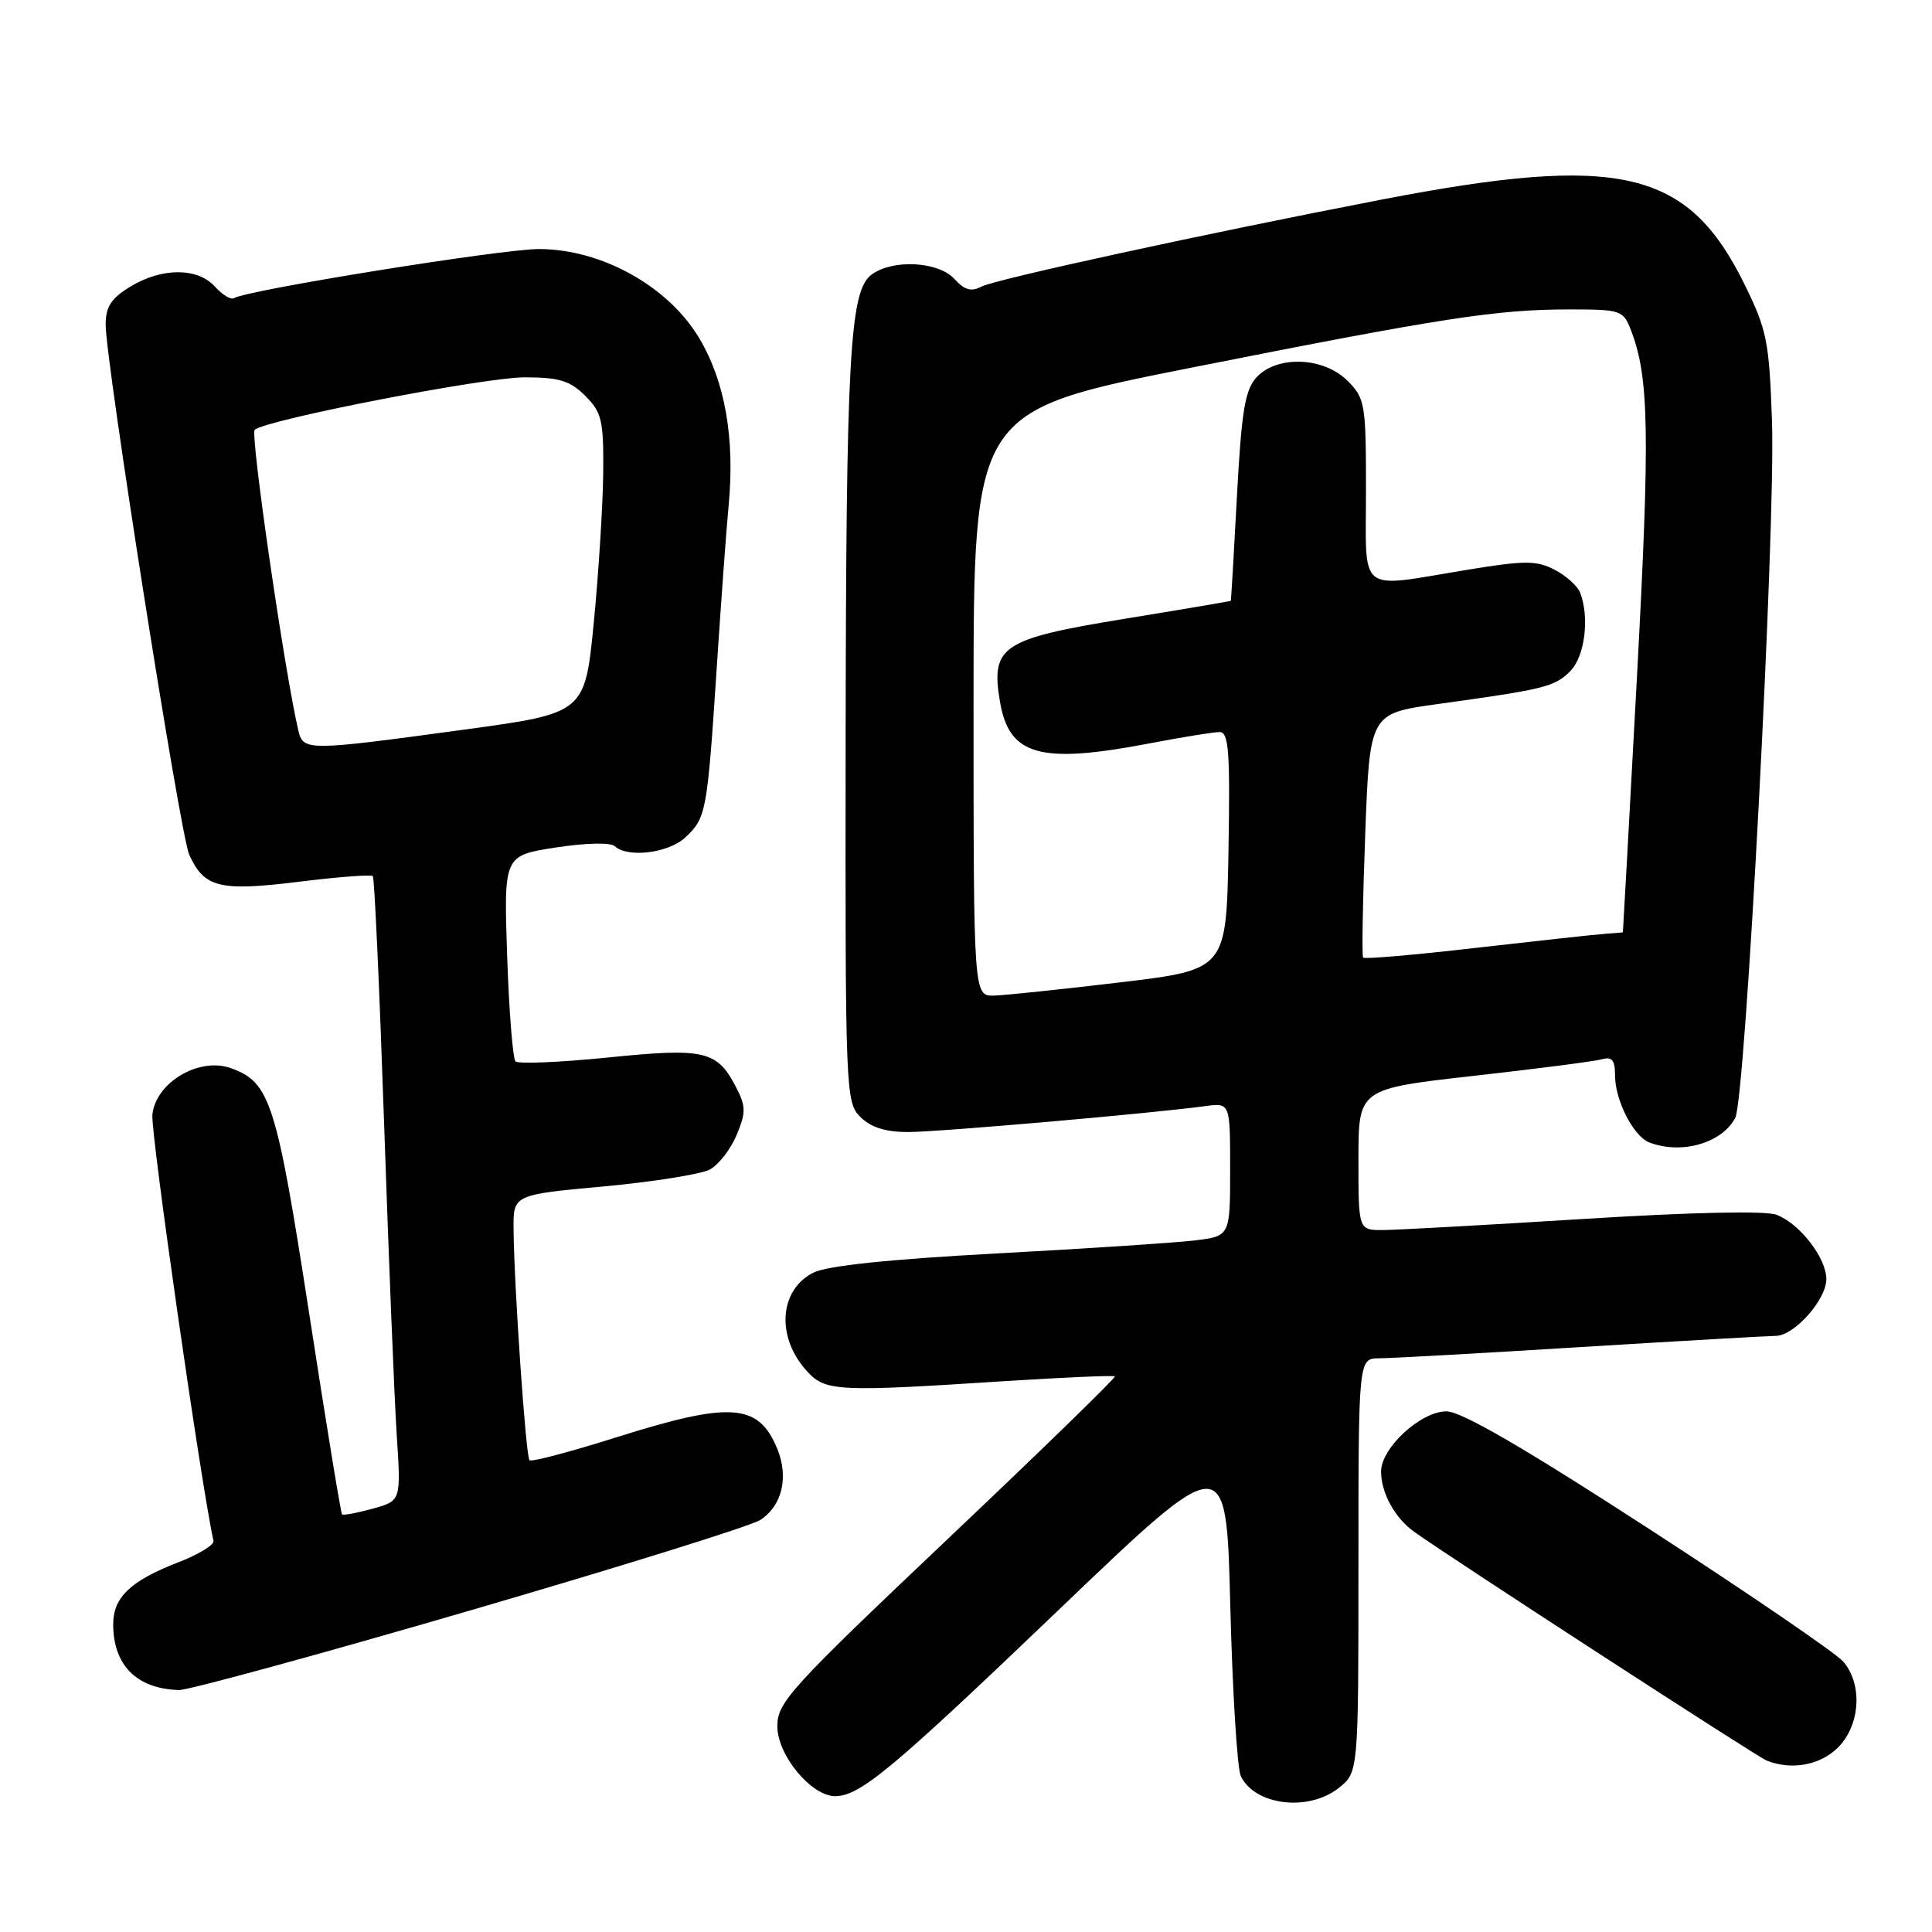 <?xml version="1.0" encoding="UTF-8" standalone="no"?>
<!DOCTYPE svg PUBLIC "-//W3C//DTD SVG 1.1//EN" "http://www.w3.org/Graphics/SVG/1.1/DTD/svg11.dtd" >
<svg xmlns="http://www.w3.org/2000/svg" xmlns:xlink="http://www.w3.org/1999/xlink" version="1.1" viewBox="0 0 256 256">
 <g >
 <path fill="currentColor"
d=" M 177.37 236.93 C 180.00 234.85 180.00 234.85 180.00 207.43 C 180.00 180.00 180.00 180.00 182.75 179.98 C 184.26 179.98 196.30 179.31 209.50 178.49 C 222.70 177.68 234.31 177.02 235.30 177.01 C 237.74 177.00 242.00 172.22 242.00 169.49 C 242.00 166.69 238.47 162.13 235.39 160.96 C 233.96 160.41 223.99 160.63 209.77 161.52 C 196.97 162.32 185.04 162.98 183.25 162.99 C 180.00 163.00 180.00 163.00 180.00 153.64 C 180.00 144.28 180.00 144.28 195.25 142.56 C 203.64 141.62 211.29 140.63 212.25 140.36 C 213.60 139.98 214.00 140.47 214.00 142.48 C 214.00 145.80 216.44 150.57 218.54 151.38 C 222.80 153.01 228.13 151.49 229.93 148.13 C 231.29 145.58 235.28 70.03 234.80 55.88 C 234.43 45.20 234.13 43.72 231.15 37.66 C 223.65 22.43 214.69 20.34 183.00 26.46 C 159.73 30.95 131.83 37.02 130.04 37.98 C 128.70 38.69 127.80 38.44 126.47 36.97 C 124.36 34.64 118.33 34.31 115.51 36.37 C 112.58 38.51 112.11 47.00 112.05 98.75 C 112.00 144.70 112.05 146.05 114.00 148.00 C 115.38 149.38 117.33 150.00 120.32 150.00 C 124.34 150.00 152.43 147.55 159.75 146.56 C 163.00 146.13 163.00 146.13 163.00 154.97 C 163.00 163.81 163.00 163.81 158.25 164.37 C 155.64 164.68 143.82 165.46 132.00 166.09 C 117.68 166.87 109.59 167.72 107.76 168.64 C 103.19 170.97 102.82 177.28 107.00 181.77 C 109.41 184.36 111.05 184.44 132.96 183.02 C 140.92 182.51 147.56 182.22 147.72 182.38 C 147.88 182.55 137.88 192.27 125.51 203.99 C 104.71 223.70 103.00 225.57 103.00 228.73 C 103.00 232.57 107.50 238.00 110.67 238.00 C 113.96 237.99 118.21 234.45 140.50 213.11 C 162.50 192.06 162.50 192.06 163.02 212.78 C 163.31 224.18 163.94 234.33 164.41 235.33 C 166.25 239.22 173.34 240.10 177.37 236.93 Z  M 243.55 231.55 C 246.50 228.59 246.83 223.19 244.25 220.18 C 243.29 219.06 231.70 211.14 218.50 202.58 C 201.98 191.86 193.62 187.01 191.67 187.01 C 188.27 187.00 183.00 191.85 183.00 194.99 C 183.00 197.83 184.83 201.15 187.41 202.99 C 192.48 206.60 232.84 232.79 234.10 233.29 C 237.41 234.60 241.19 233.90 243.55 231.55 Z  M 62.21 213.42 C 82.17 207.60 99.51 202.20 100.73 201.41 C 103.64 199.54 104.54 195.73 102.98 191.94 C 100.48 185.92 96.81 185.67 81.55 190.49 C 75.53 192.39 70.41 193.74 70.16 193.49 C 69.68 193.01 68.12 170.53 68.05 162.90 C 68.00 158.31 68.00 158.31 79.97 157.21 C 86.55 156.60 92.89 155.59 94.05 154.97 C 95.22 154.35 96.81 152.29 97.60 150.41 C 98.86 147.39 98.85 146.61 97.51 144.02 C 95.02 139.21 93.35 138.82 80.51 140.13 C 74.16 140.77 68.67 141.00 68.31 140.64 C 67.95 140.28 67.45 134.00 67.20 126.68 C 66.75 113.37 66.75 113.37 73.63 112.30 C 77.59 111.69 80.90 111.61 81.45 112.12 C 83.17 113.71 88.57 113.05 90.80 110.97 C 93.57 108.39 93.71 107.67 94.97 88.50 C 95.55 79.70 96.25 70.06 96.54 67.07 C 97.40 58.07 96.08 50.54 92.62 44.76 C 88.51 37.90 79.67 33.00 71.39 33.00 C 66.47 33.00 32.73 38.43 30.99 39.51 C 30.59 39.75 29.46 39.06 28.48 37.98 C 26.17 35.43 21.44 35.44 17.25 37.99 C 14.73 39.53 14.00 40.65 14.00 43.01 C 14.00 47.91 23.89 110.66 25.07 113.25 C 27.06 117.62 29.08 118.13 39.50 116.85 C 44.73 116.20 49.19 115.86 49.40 116.09 C 49.62 116.32 50.29 131.12 50.90 149.00 C 51.51 166.88 52.26 185.41 52.57 190.18 C 53.14 198.87 53.14 198.87 49.38 199.91 C 47.31 200.48 45.48 200.82 45.32 200.66 C 45.16 200.50 43.19 188.47 40.95 173.93 C 36.62 145.98 35.80 143.39 30.57 141.53 C 26.35 140.03 20.60 143.46 20.19 147.73 C 19.96 150.11 26.68 196.97 28.29 204.18 C 28.40 204.70 26.31 205.98 23.64 207.01 C 17.30 209.46 15.00 211.65 15.00 215.22 C 15.00 220.66 18.12 223.78 23.71 223.94 C 24.93 223.97 42.25 219.24 62.21 213.42 Z  M 129.00 93.22 C 129.00 54.45 129.00 54.45 157.75 48.74 C 191.19 42.10 198.33 41.00 207.97 41.00 C 214.77 41.00 215.09 41.11 216.11 43.75 C 218.52 50.00 218.65 57.32 216.90 89.79 C 215.90 108.33 215.06 123.52 215.04 123.54 C 215.02 123.56 213.99 123.64 212.75 123.73 C 211.51 123.81 203.85 124.65 195.72 125.58 C 187.60 126.52 180.80 127.11 180.62 126.89 C 180.44 126.68 180.57 119.31 180.90 110.52 C 181.50 94.54 181.50 94.54 190.50 93.29 C 204.68 91.33 205.99 91.01 208.06 88.94 C 209.99 87.01 210.65 81.85 209.38 78.54 C 209.04 77.65 207.51 76.28 205.99 75.49 C 203.58 74.25 202.05 74.25 194.36 75.51 C 179.69 77.92 181.00 78.95 181.00 64.95 C 181.00 53.50 180.88 52.79 178.55 50.45 C 175.36 47.27 169.16 47.06 166.47 50.03 C 164.96 51.70 164.50 54.55 163.90 65.78 C 163.50 73.33 163.13 79.55 163.09 79.61 C 163.04 79.67 156.66 80.75 148.92 82.01 C 132.72 84.66 131.26 85.63 132.50 92.97 C 133.71 100.14 137.80 101.28 152.34 98.50 C 156.65 97.67 160.82 97.00 161.61 97.00 C 162.81 97.00 163.01 99.59 162.78 112.74 C 162.50 128.48 162.50 128.48 148.50 130.16 C 140.80 131.08 133.26 131.87 131.75 131.92 C 129.00 132.00 129.00 132.00 129.00 93.22 Z  M 39.52 96.75 C 37.67 88.79 33.13 57.49 33.75 56.95 C 35.29 55.61 64.14 50.00 69.51 50.00 C 74.10 50.00 75.53 50.44 77.55 52.45 C 79.75 54.66 79.99 55.71 79.93 62.70 C 79.88 66.99 79.32 75.90 78.68 82.50 C 77.50 94.50 77.50 94.50 61.50 96.68 C 40.57 99.53 40.16 99.53 39.52 96.75 Z "/>
</g>
</svg>